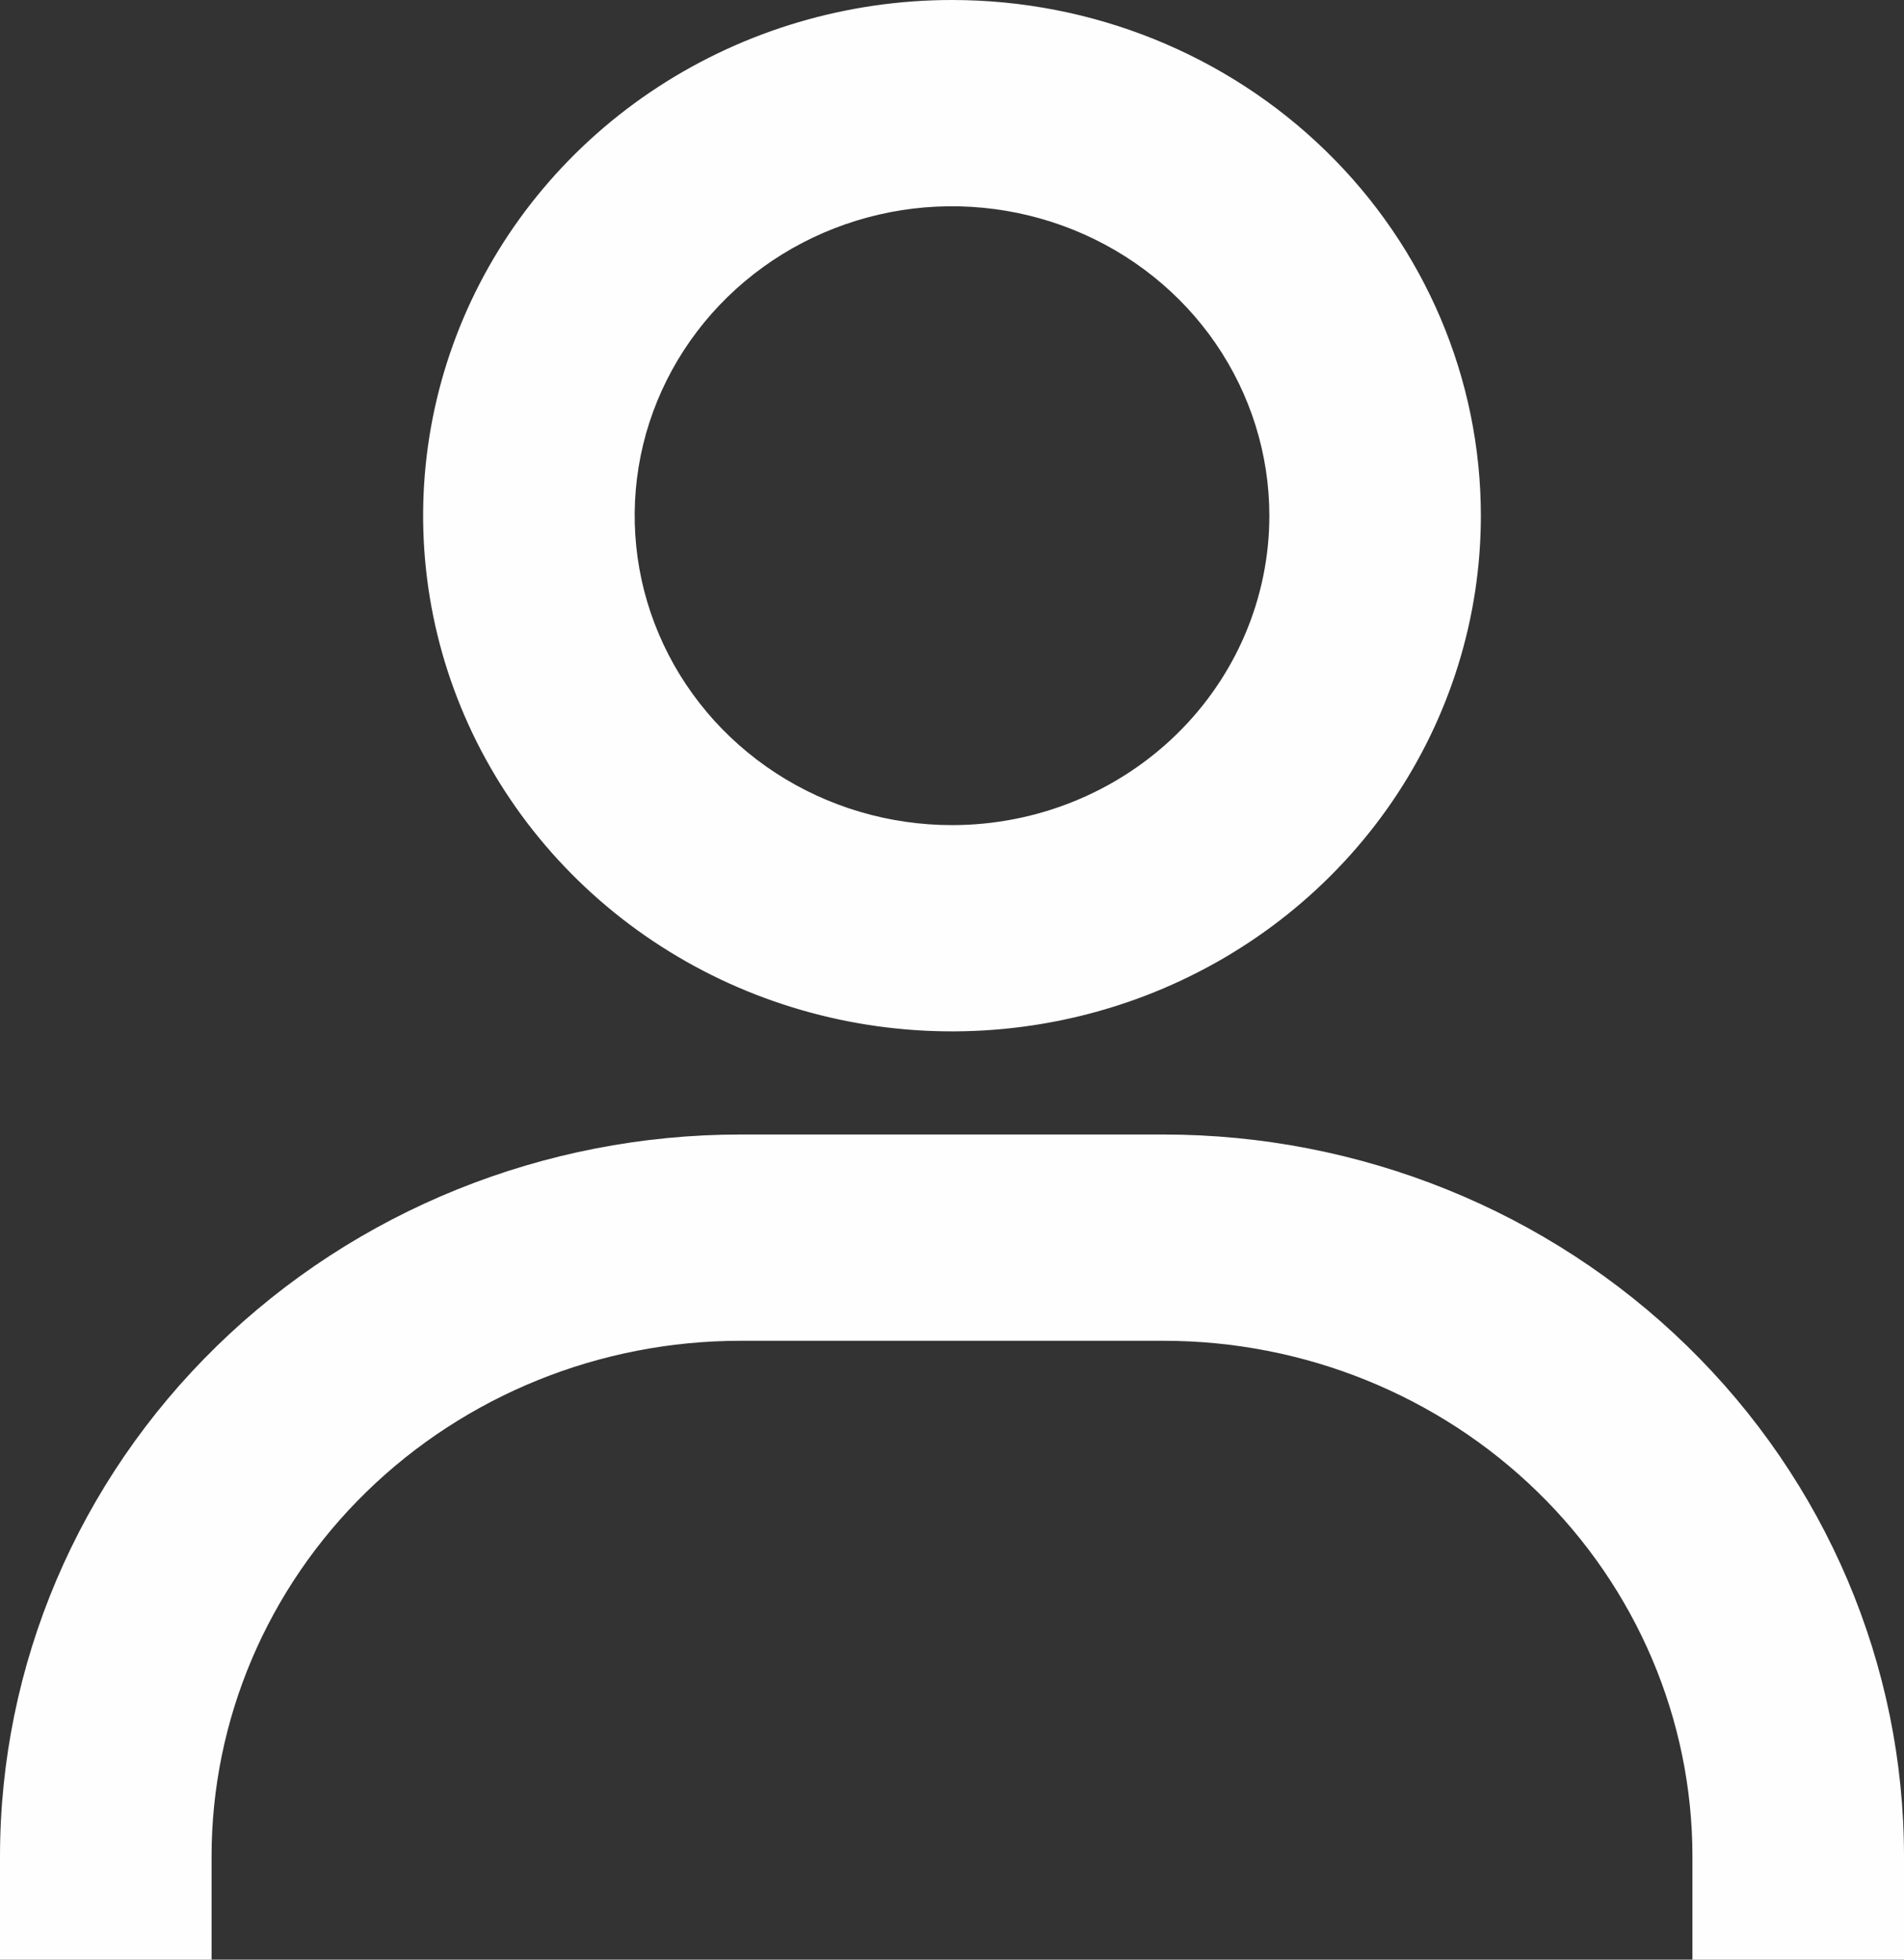 <svg width="34" height="35" viewBox="0 0 34 35" fill="none" xmlns="http://www.w3.org/2000/svg">
<rect x="0" y="0" width="34" height="35" fill="#333333" stroke="none"/>
<path d="M17 0C15.132 0 13.306 0.54 11.753 1.552C10.2 2.564 8.989 4.003 8.274 5.686C7.56 7.369 7.373 9.221 7.737 11.007C8.101 12.794 9.001 14.435 10.322 15.723C11.643 17.012 13.325 17.889 15.158 18.244C16.989 18.599 18.889 18.417 20.614 17.72C22.34 17.023 23.815 15.842 24.853 14.328C25.89 12.813 26.444 11.032 26.444 9.211C26.444 6.768 25.449 4.425 23.678 2.698C21.907 0.97 19.505 0 17 0ZM17 14.737C15.879 14.737 14.784 14.413 13.852 13.806C12.92 13.198 12.194 12.335 11.765 11.325C11.336 10.316 11.224 9.204 11.442 8.132C11.661 7.06 12.201 6.076 12.993 5.303C13.786 4.53 14.795 4.004 15.895 3.79C16.994 3.577 18.133 3.687 19.169 4.105C20.204 4.523 21.089 5.231 21.712 6.14C22.334 7.049 22.667 8.118 22.667 9.211C22.667 10.676 22.07 12.082 21.007 13.118C19.944 14.155 18.503 14.737 17 14.737ZM34 35V33.158C34 29.738 32.607 26.458 30.127 24.04C27.648 21.622 24.285 20.263 20.778 20.263H13.222C9.715 20.263 6.352 21.622 3.873 24.04C1.393 26.458 0 29.738 0 33.158V35H3.778V33.158C3.778 30.715 4.773 28.372 6.544 26.645C8.315 24.918 10.717 23.947 13.222 23.947H20.778C23.283 23.947 25.685 24.918 27.456 26.645C29.227 28.372 30.222 30.715 30.222 33.158V35H34Z" fill="#FEFEFE"/>
</svg>

